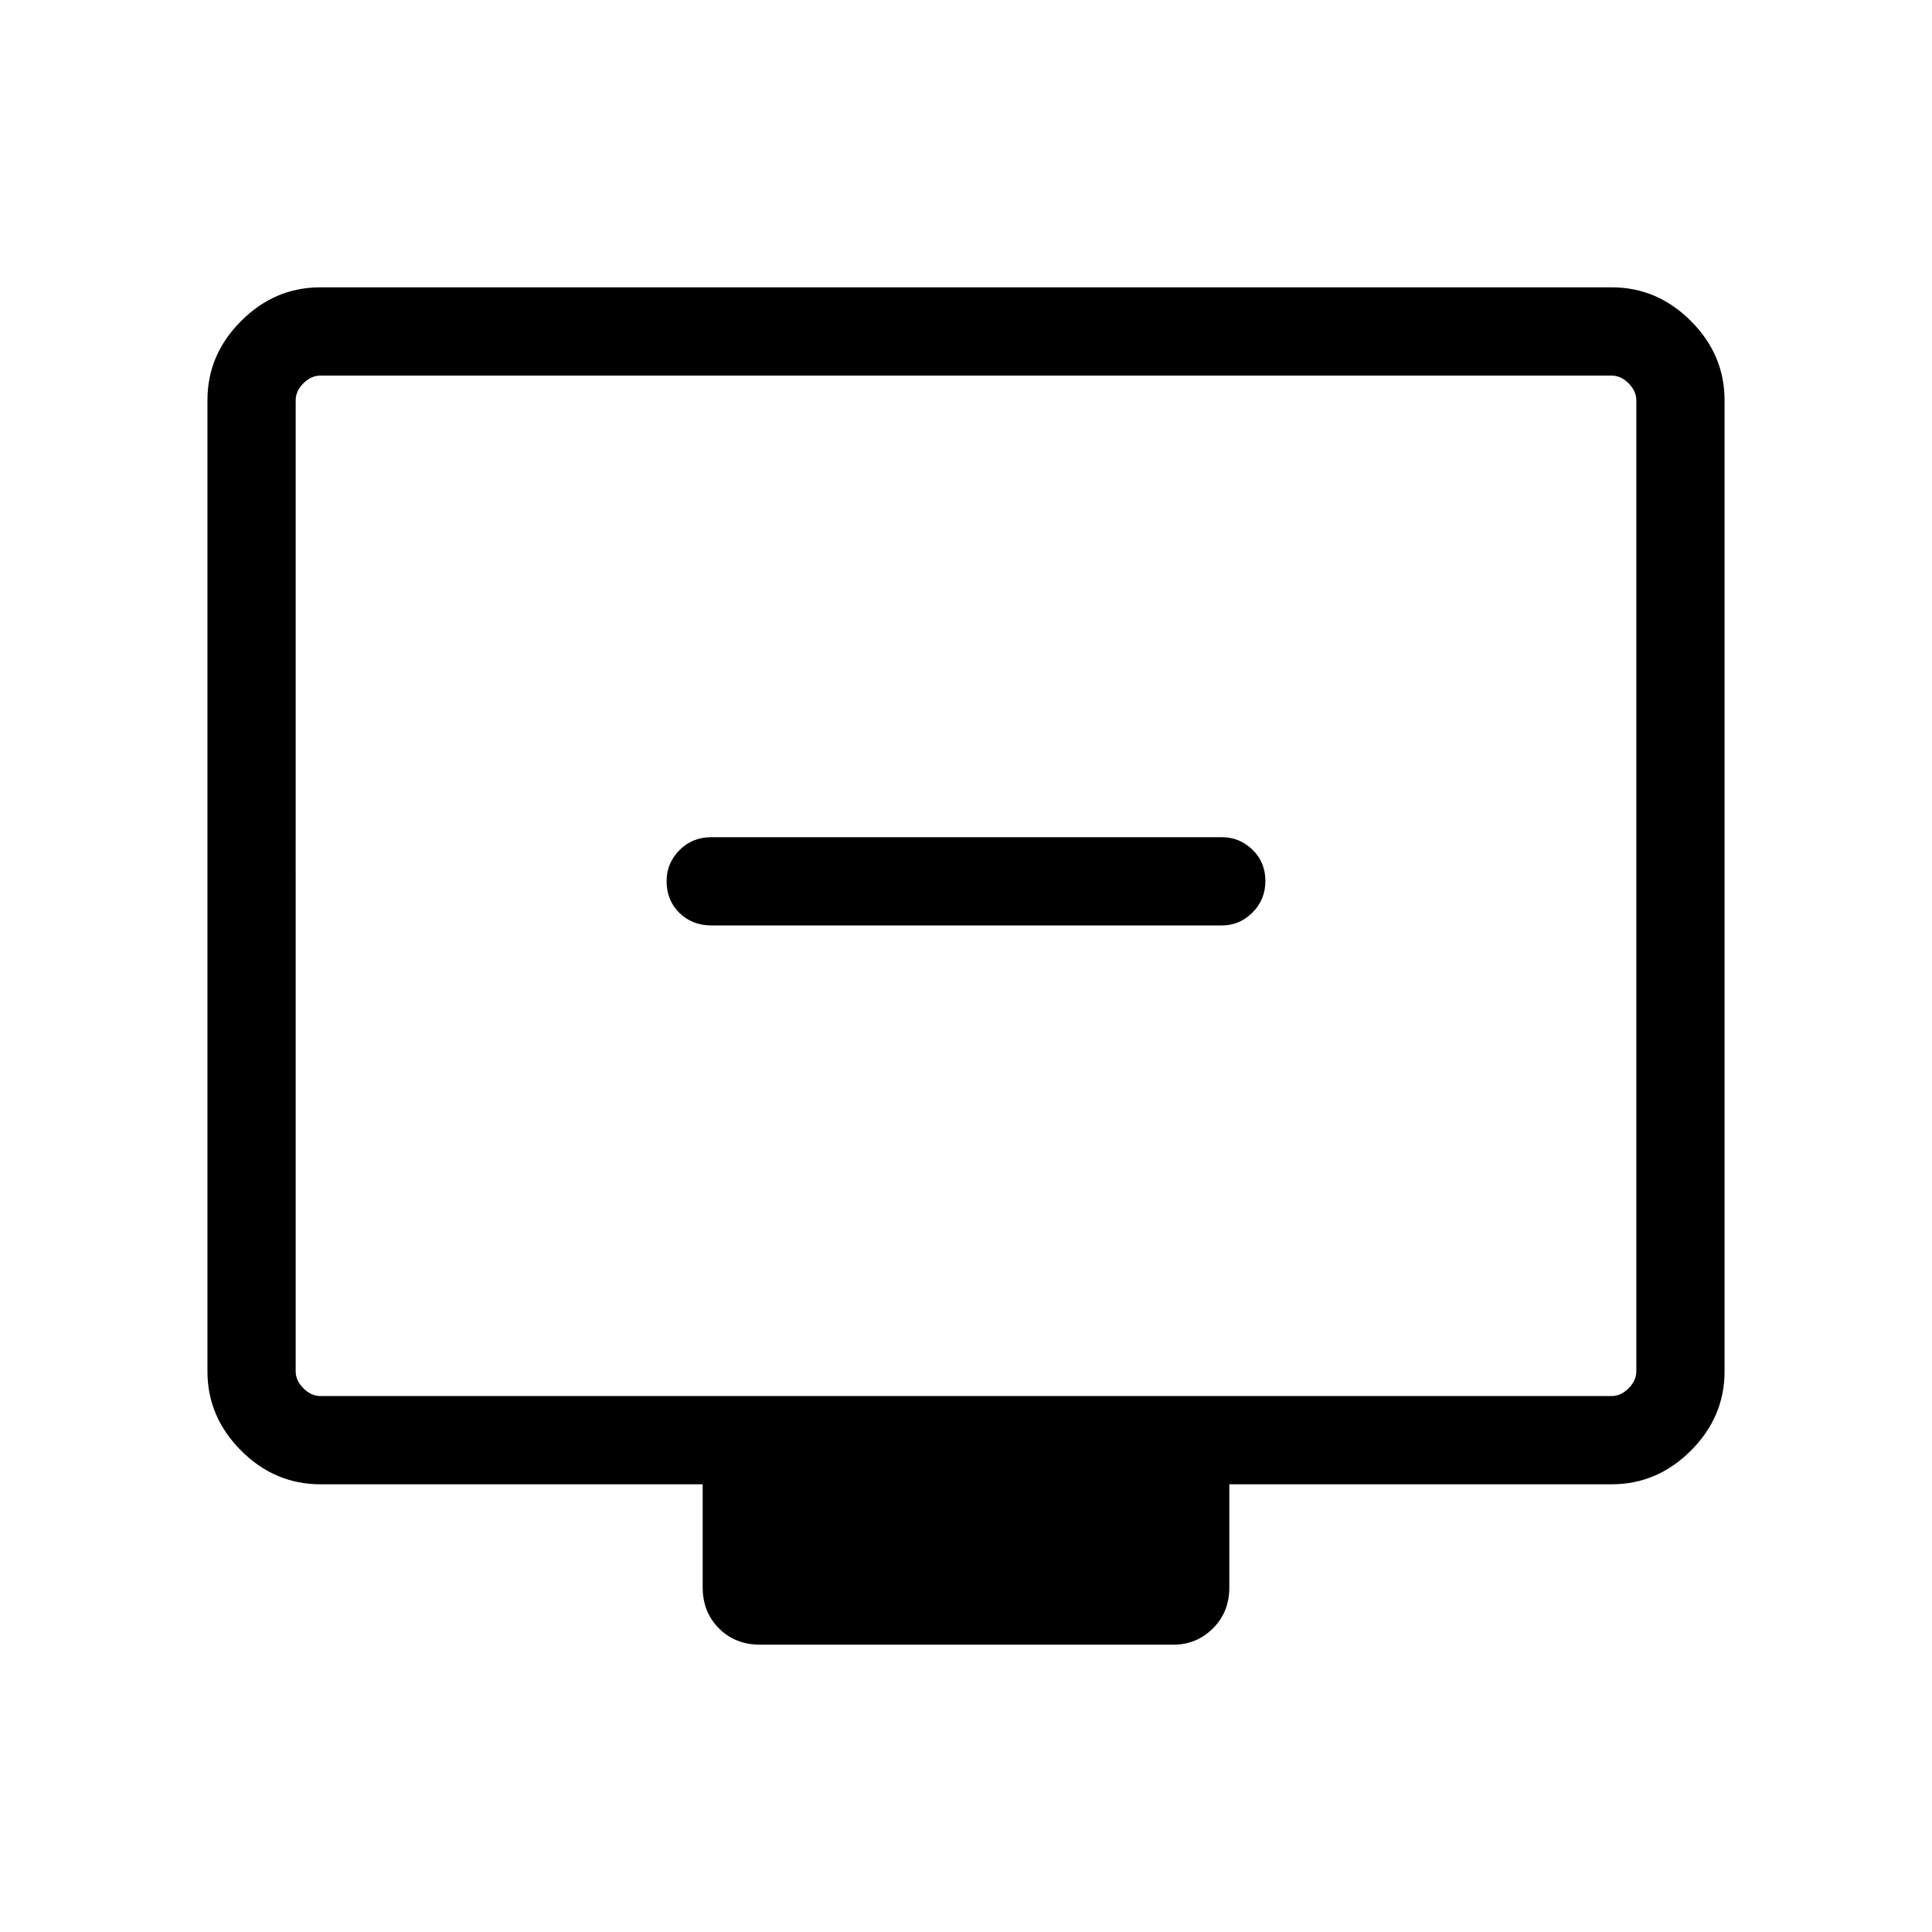 <svg xmlns="http://www.w3.org/2000/svg" height="48" viewBox="0 -960 960 960" width="48"><path d="M353.5-500.15h253.69q8.75 0 15.17-6.42 6.41-6.41 6.41-15.69t-6.41-15.51q-6.42-6.23-15.17-6.23H353.5q-9.55 0-15.91 6.47-6.36 6.46-6.36 15.29 0 9.62 6.36 15.86 6.36 6.23 15.91 6.23ZM159.23-222.46q-22.69 0-39.42-16.73-16.73-16.74-16.73-39.34v-482.63q0-22.61 16.73-39.34 16.73-16.73 39.34-16.73h641.7q22.61 0 39.34 16.73 16.73 16.73 16.73 39.34v482.63q0 22.6-16.73 39.34-16.73 16.73-39.42 16.73H610.84v51.27q0 12.24-8.14 20.33-8.14 8.09-19.59 8.09H377.58q-12.24 0-20.33-8.09-8.09-8.09-8.09-20.33v-51.27H159.23Zm0-43.85h641.54q4.61 0 8.46-3.84 3.85-3.85 3.85-8.47v-482.46q0-4.61-3.85-8.46-3.85-3.84-8.46-3.84H159.23q-4.61 0-8.46 3.84-3.85 3.85-3.85 8.46v482.46q0 4.62 3.85 8.47 3.85 3.84 8.46 3.84Zm-12.31 0V-773.38v507.07Z"/></svg>